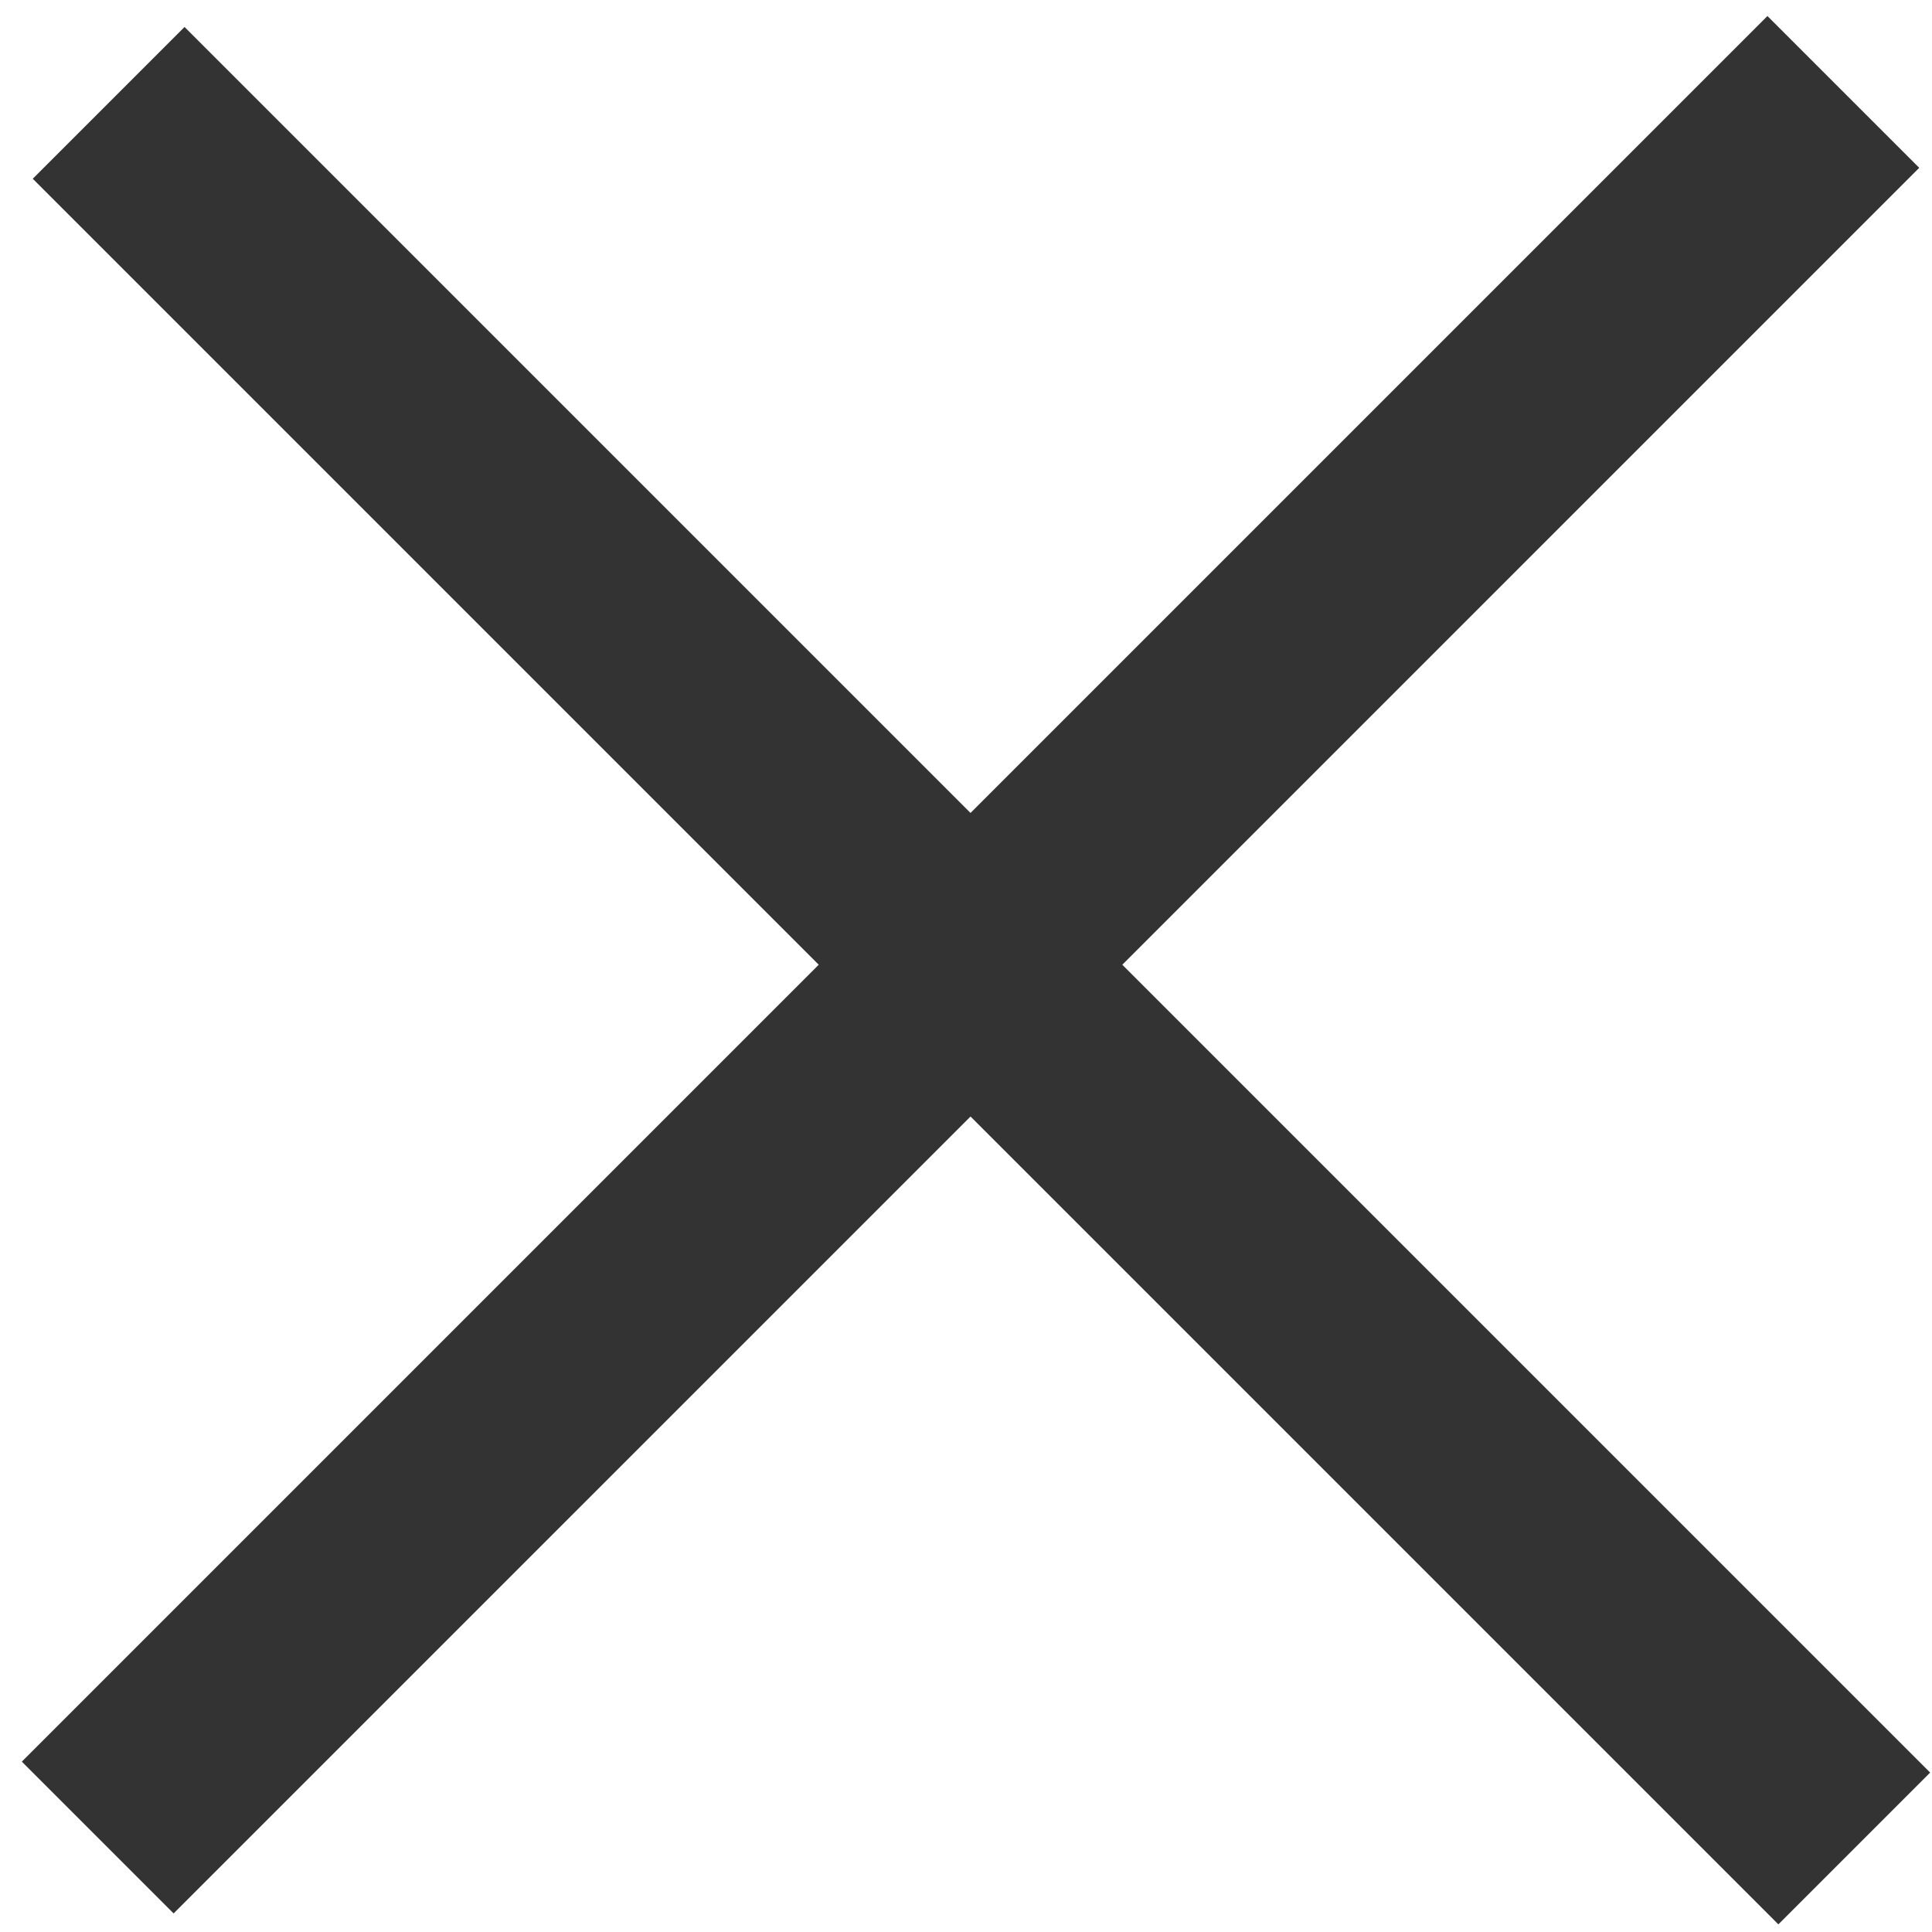 <?xml version="1.0" encoding="UTF-8"?>
<svg width="18px" height="18px" viewBox="0 0 18 18" version="1.1" xmlns="http://www.w3.org/2000/svg" xmlns:xlink="http://www.w3.org/1999/xlink">
    <g stroke="none" stroke-width="1" fill="none" fill-rule="evenodd" transform="translate(-857, -1100)">
        <g transform="translate(475, 1070)" fill="#333333">
            <g transform="translate(391.144, 39.09) rotate(45) translate(-391.144, -39.09) translate(379.644, 27.09)">
                <path d="M10.356,11 L10.356,0.5 L12.356,0.5 L12.356,11 L23,11 L23,13 L12.356,13 L12.356,23.5 L10.356,23.5 L10.356,13 L0,13 L0,11 L10.356,11 Z"></path>
            </g>
        </g>
    </g>
</svg>